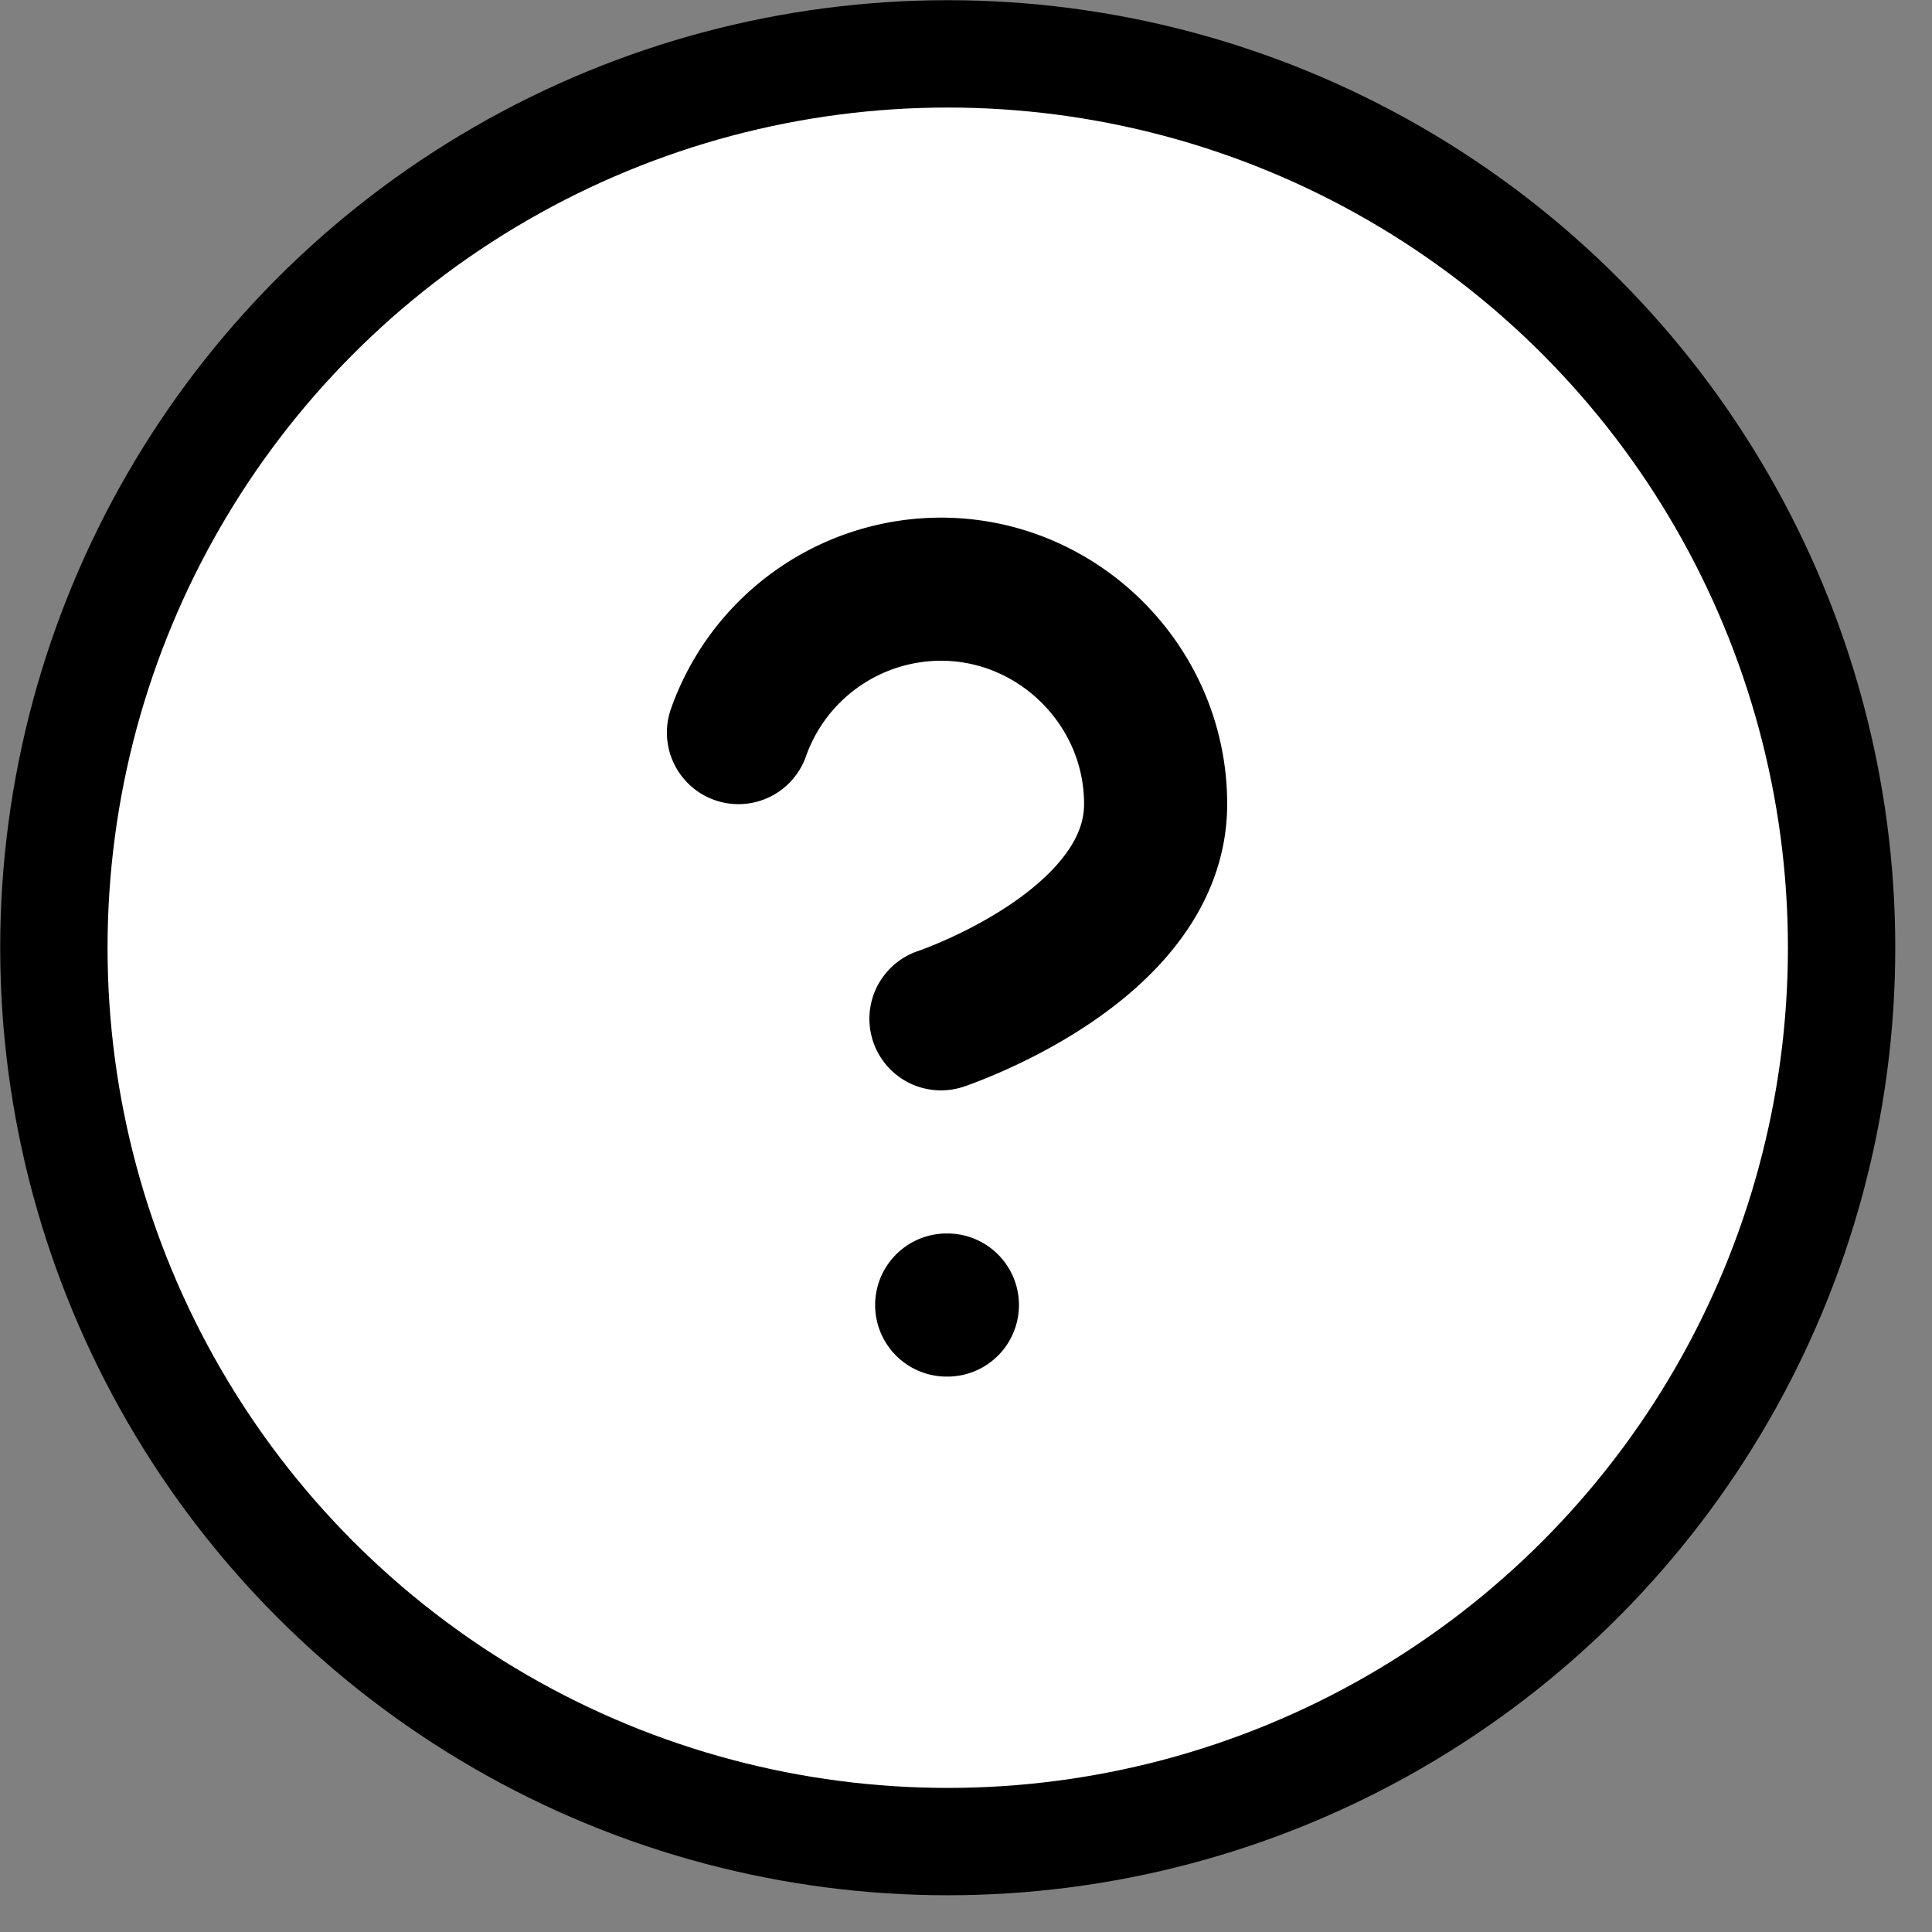 <svg xmlns="http://www.w3.org/2000/svg" xml:space="preserve" style="fill-rule:evenodd;clip-rule:evenodd;stroke-linecap:round;stroke-linejoin:round;stroke-miterlimit:1.5" viewBox="0 0 27 27"><rect x="0" y="0" width="27" height="27" fill="#808080" stroke="none"/><circle cx="28.148" cy="30.262" r="17.82" style="fill:#fff;stroke:currentColor;stroke-width:2.14px" transform="translate(-6.487 -7.969)scale(.701)"/><path d="M9.09 9a3.005 3.005 0 0 1 2.83-2.004c1.646 0 3 1.354 3 3V10c0 2-3 3-3 3M12 17h.01" style="fill:none;fill-rule:nonzero;stroke:currentColor;stroke-width:2px;stroke-miterlimit:4" transform="translate(1.23 1.238)"/></svg>